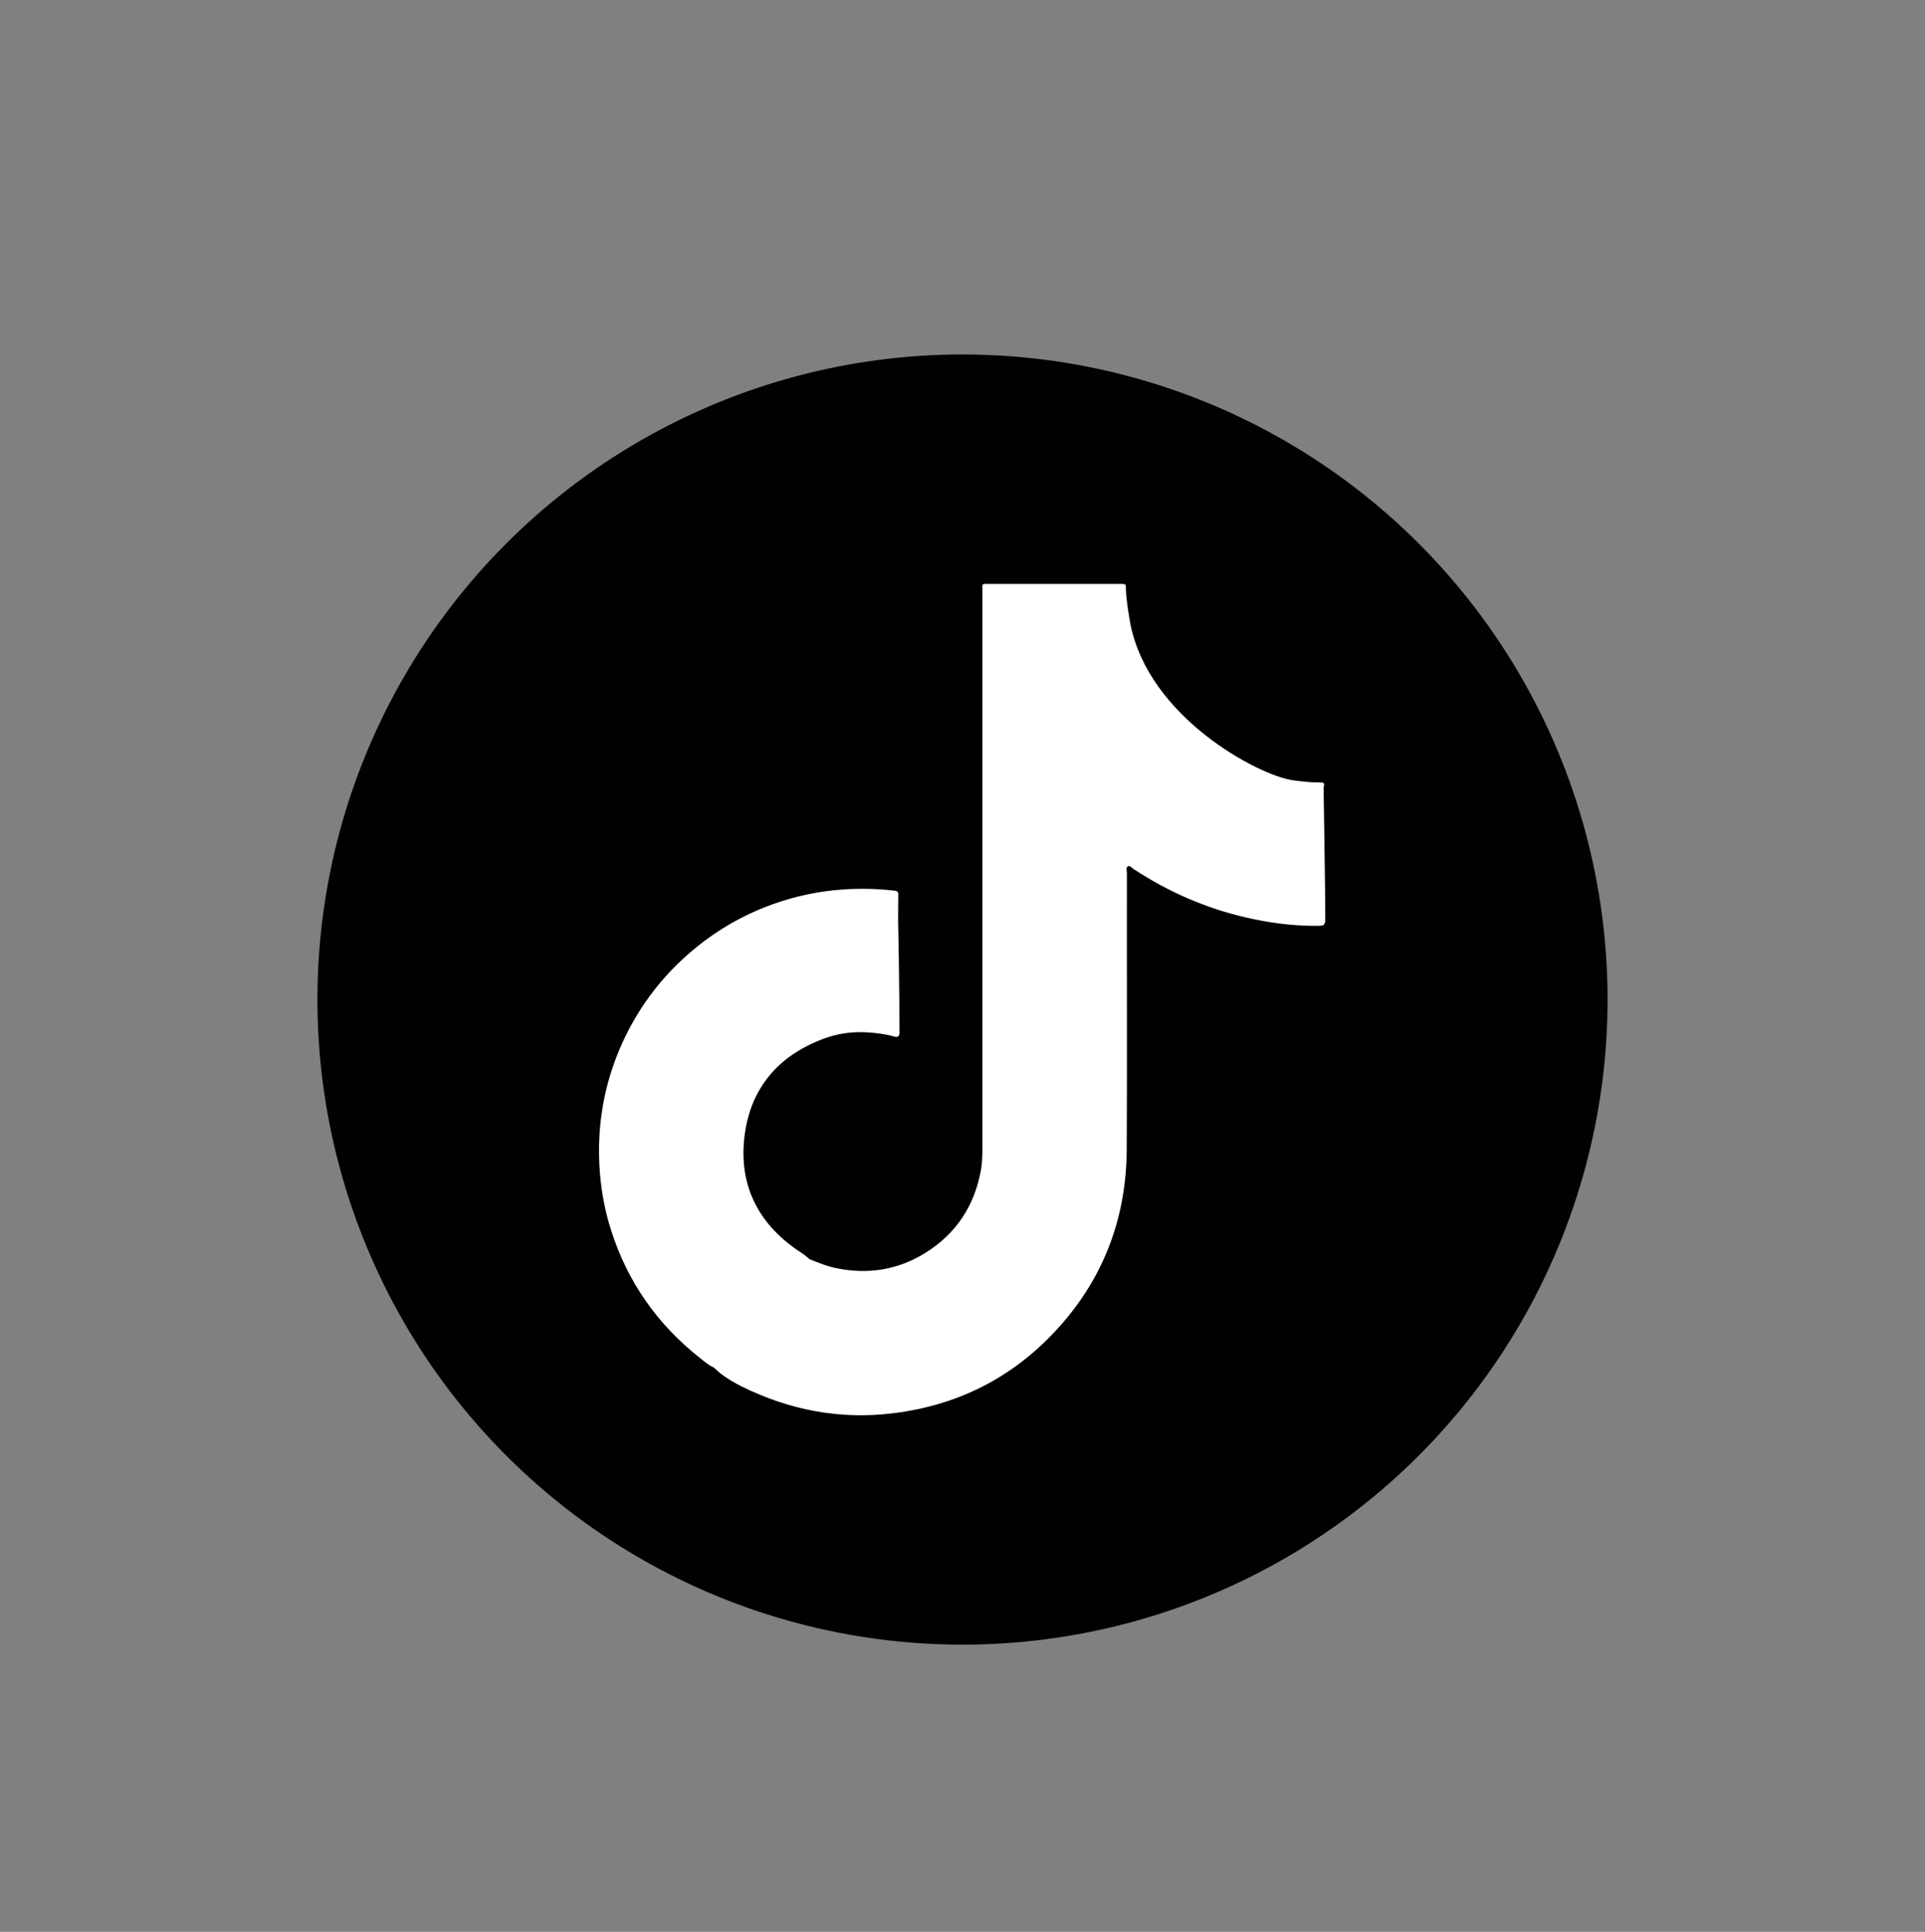 <?xml version="1.0" encoding="UTF-8"?>
<svg id="Capa_1" data-name="Capa 1" xmlns="http://www.w3.org/2000/svg" viewBox="0 0 113.34 113.74">
  <rect x="0" y="0" width="113.34" height="113.74" fill="#808080" stroke="none"/>
  <defs>
    <style>
      .cls-1 {
        fill: #fff;
      }

      .cls-2 {
        fill: #010101;
      }
    </style>
  </defs>
  <circle class="cls-2" cx="56.67" cy="58.85" r="37.98"/>
  <path class="cls-1" d="m77.96,46.3c0-.22,0-.23-.24-.23-.56,0-1.11-.06-1.65-.14-1.99-.3-8.43-3.68-9.52-9.21-.02-.11-.26-1.48-.26-2.07,0-.26,0-.26-.26-.27-.06,0-.12,0-.18,0-2.52,0-5.05,0-7.57,0-.51,0-.44-.06-.44.45,0,10.94,0,21.88,0,32.82,0,.41-.01.82-.08,1.22-.38,2.12-1.46,3.77-3.3,4.91-1.59.98-3.32,1.26-5.15.9-.58-.11-1.12-.33-1.66-.55-.04-.04-.09-.08-.13-.12-.18-.15-.38-.28-.58-.41-2.34-1.62-3.44-3.86-3.11-6.67.34-2.85,1.98-4.78,4.68-5.78.81-.3,1.65-.42,2.51-.37.55.03,1.11.1,1.64.25.19.05.29-.01.3-.21,0-.07,0-.14,0-.21,0-1.96-.07-6.25-.08-6.26,0-.57,0-1.13.01-1.7,0-.16-.08-.19-.22-.21-1.02-.12-2.04-.14-3.06-.07-1.41.1-2.78.39-4.12.87-2.12.76-3.99,1.95-5.6,3.52-1.38,1.35-2.47,2.92-3.27,4.69-.76,1.69-1.2,3.46-1.32,5.31-.05.8-.04,1.6.03,2.41.1,1.11.31,2.2.65,3.26.97,3.05,2.73,5.55,5.24,7.53.25.2.5.42.8.55,0,0,0,0,0,0,.13.11.26.23.38.34.41.31.84.57,1.29.79,2.8,1.38,5.76,1.95,8.87,1.57,4.04-.49,7.4-2.28,10.05-5.37,2.49-2.9,3.7-6.31,3.73-10.12.03-5.45,0-10.9.01-16.34,0-.13-.08-.31.07-.38.11-.05.22.1.33.17,2.03,1.33,4.21,2.29,6.58,2.84,1.38.32,2.77.51,4.19.5.45,0,.51-.02.51-.47,0-1.94-.1-7.22-.1-7.74Z"/>
</svg>